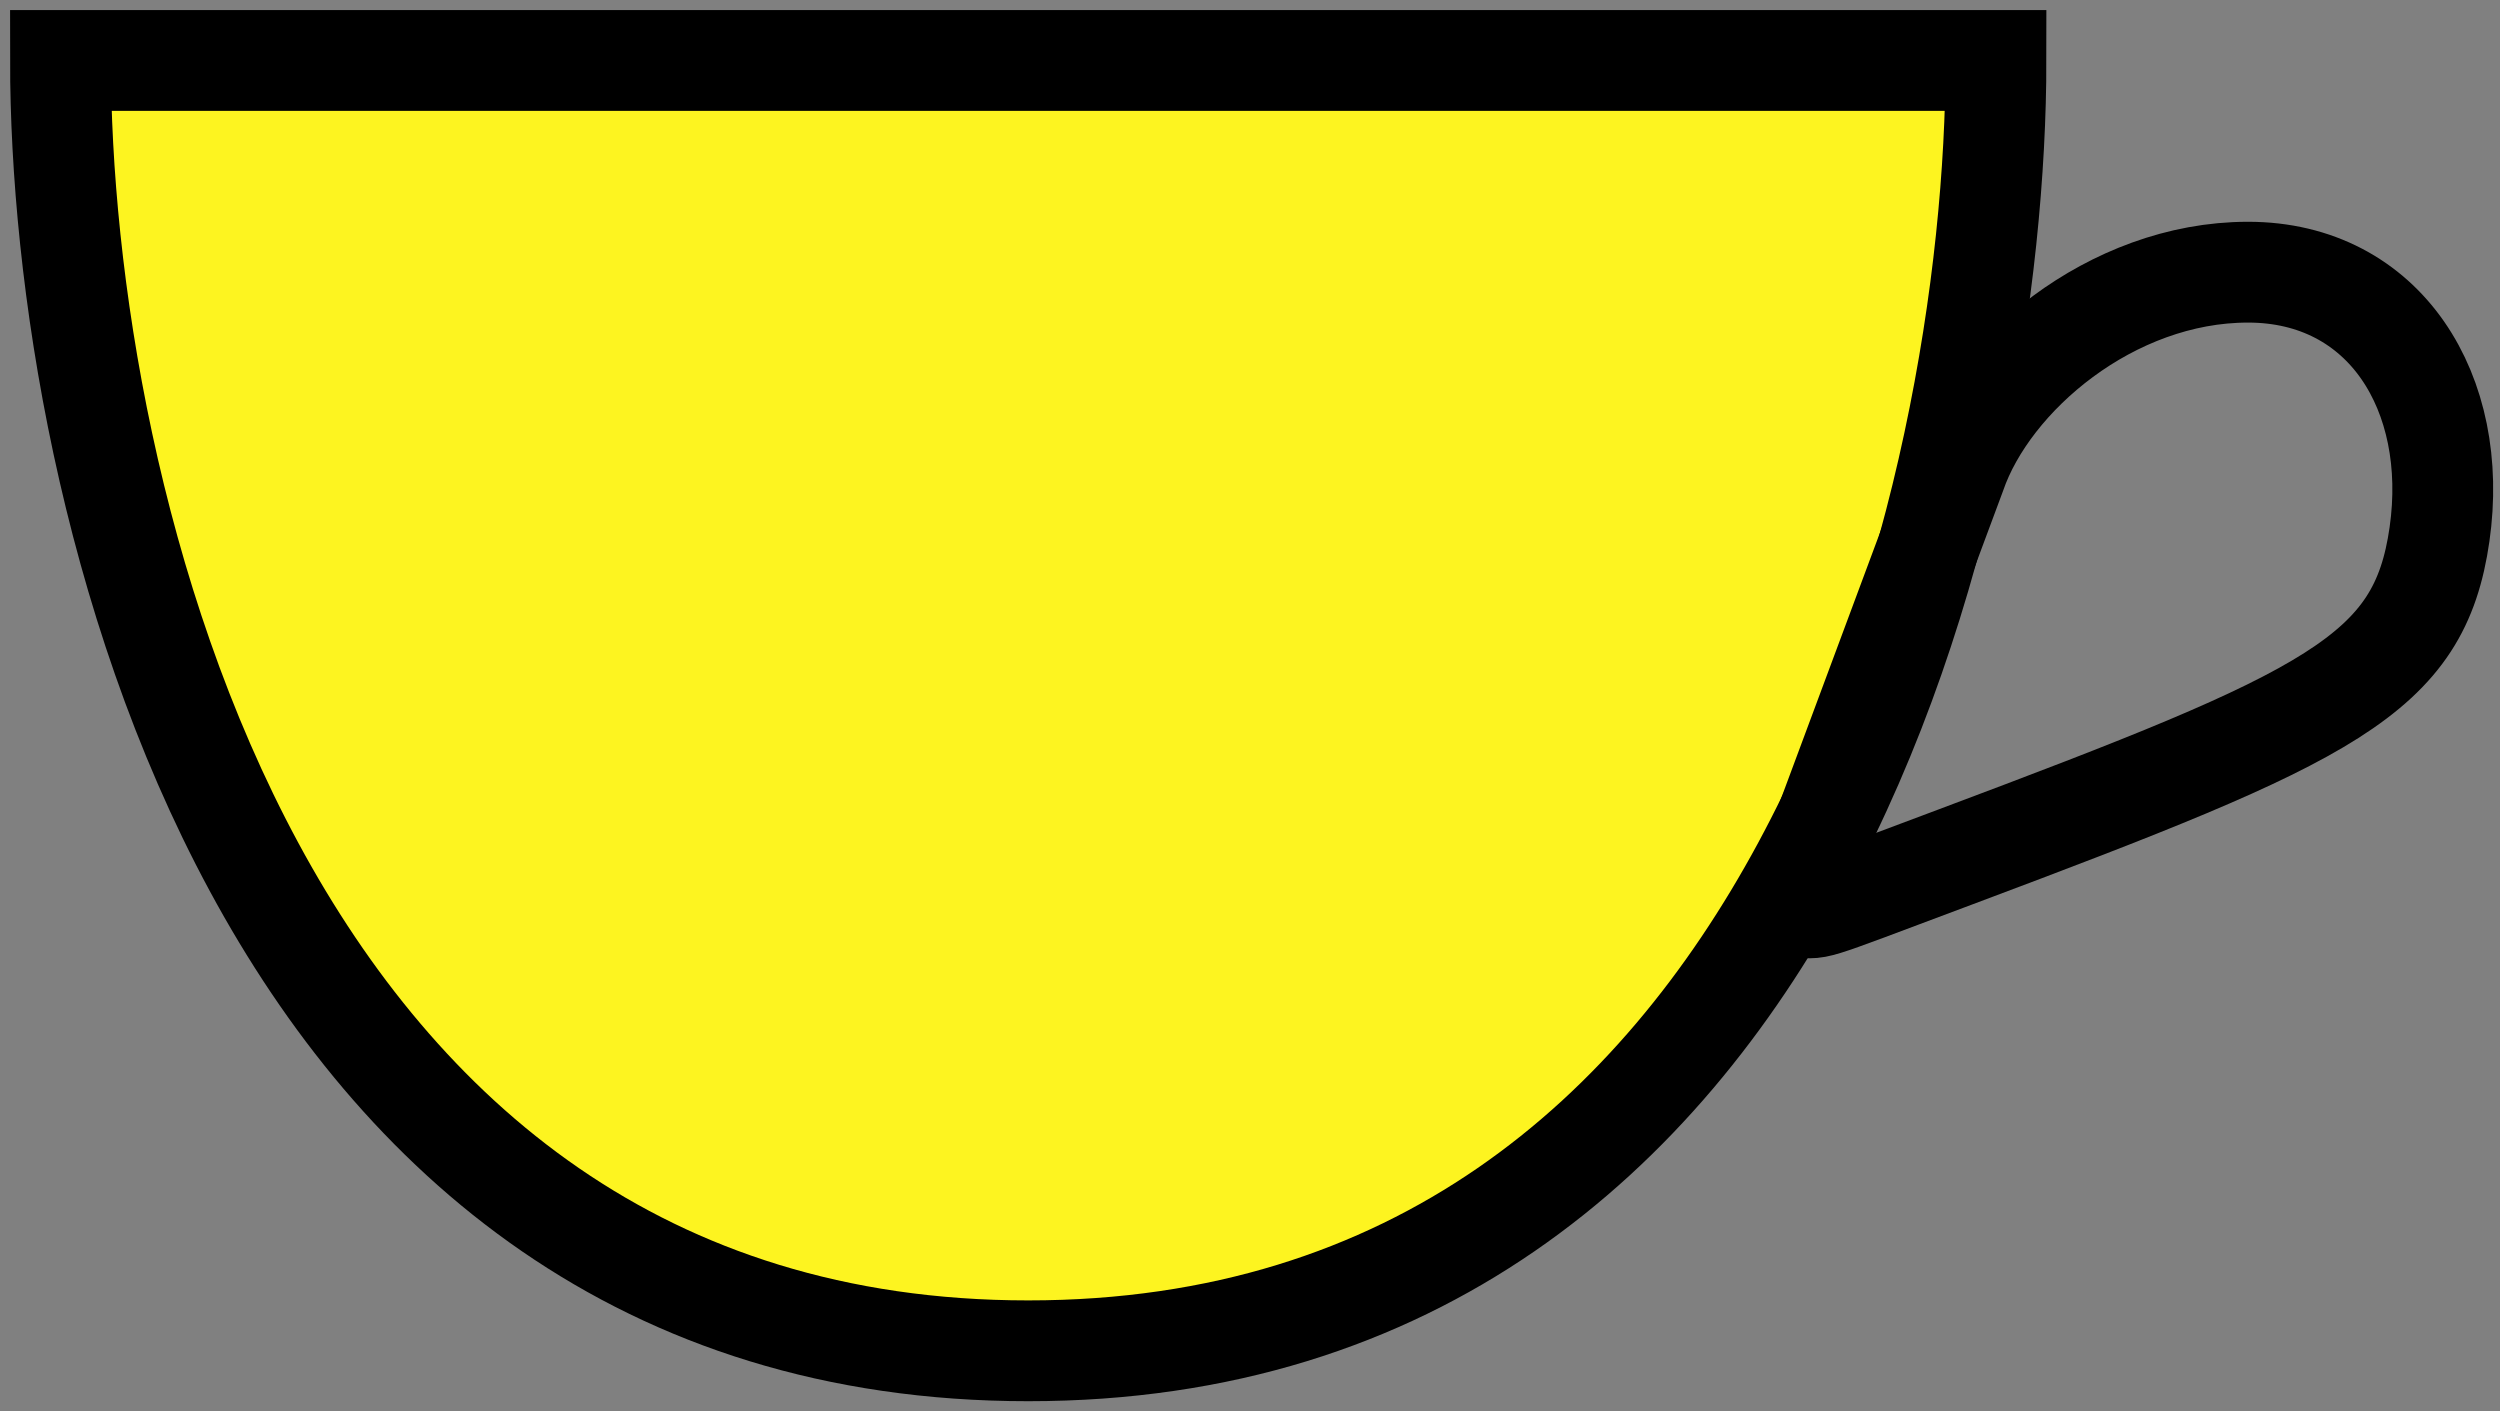 <svg width="124" height="70" viewBox="0 0 124 70" fill="none" xmlns="http://www.w3.org/2000/svg">
<rect x="0" y="0" width="124" height="70" fill="#808080" stroke="none"/>
<path d="M99 3H3C3 24.333 12.6 67 51 67C89.4 67 99 24.333 99 3Z" fill="#FDF420" stroke="black" stroke-width="5"/>
<path d="M111.5 13.5C104.7 13.5 98.667 18.667 97 23.5L89 45C90.5 45 89 45.5 97 42.5C115.701 35.487 120 33.5 121 26.5C122 19.5 118.3 13.5 111.5 13.5Z" stroke="black" stroke-width="5"/>
</svg>
